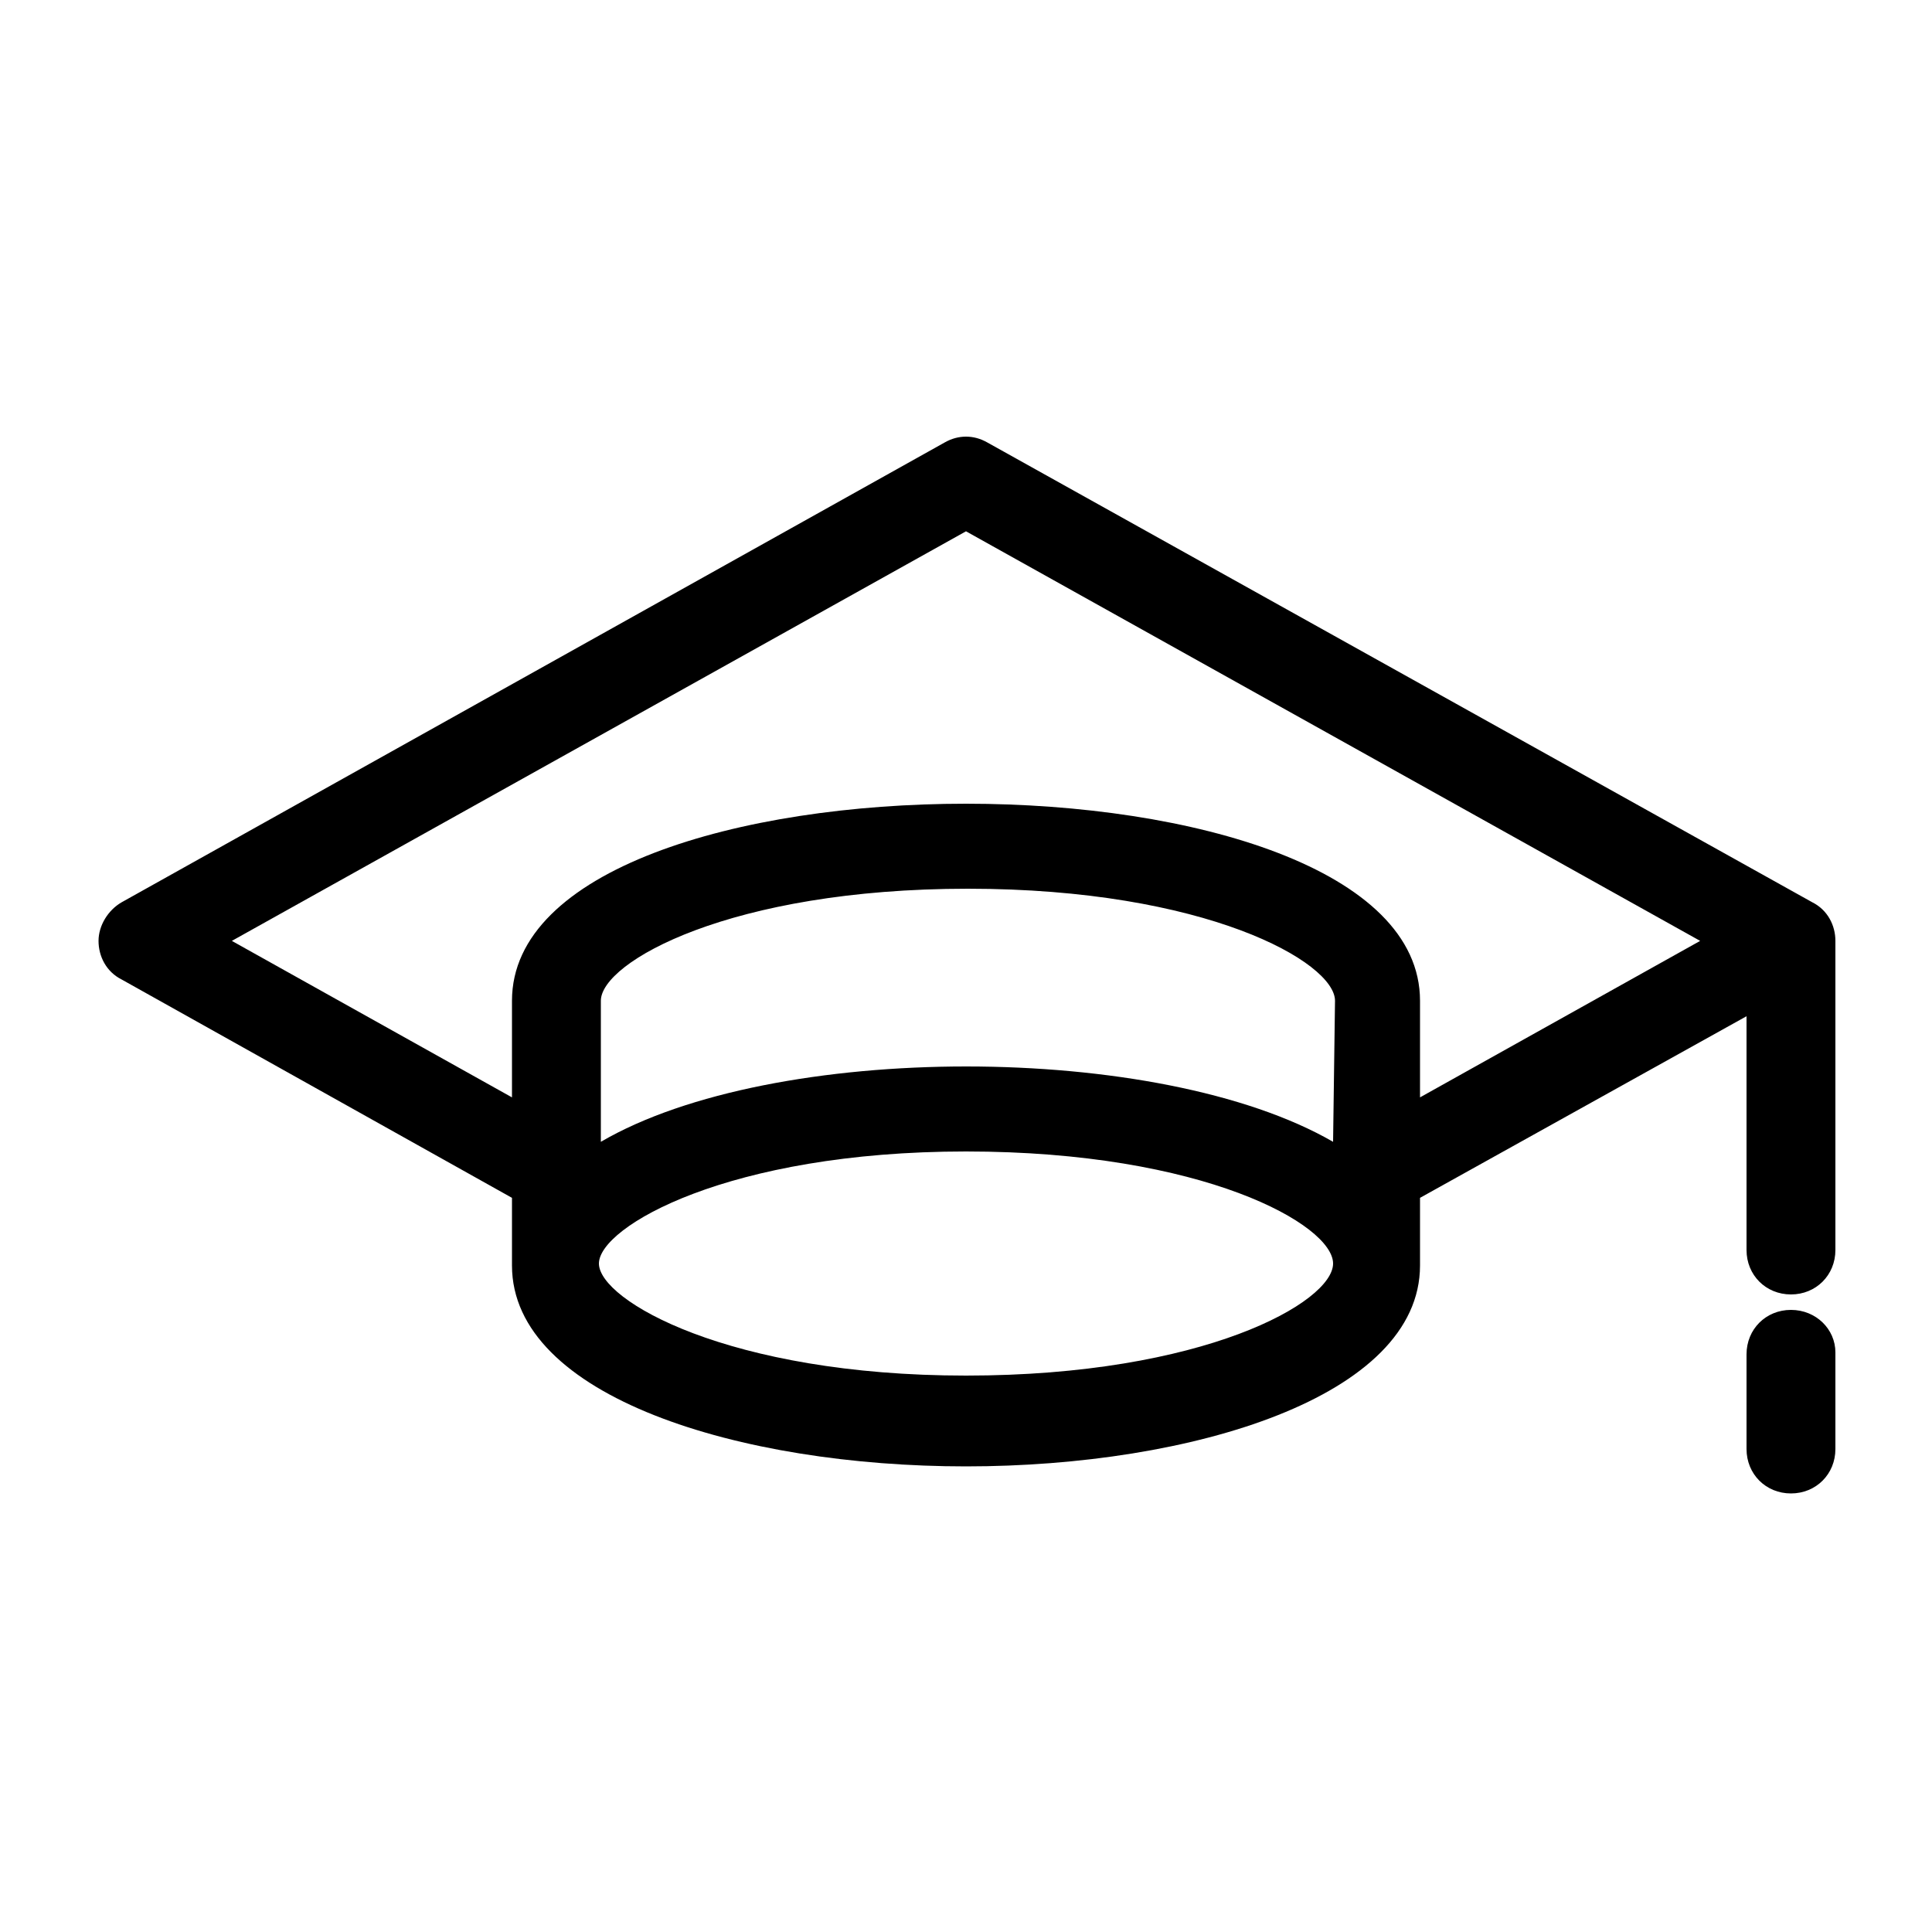 <svg fill="#000" xmlns="http://www.w3.org/2000/svg" xmlns:xlink="http://www.w3.org/1999/xlink" version="1.1" x="0px" y="0px" viewBox="0 0 100 100" style="enable-background:new 0 0 100 100;" xml:space="preserve"><g><g><path d="M95,48.7c0-0.8-0.4-1.6-1.2-2L51.1,22.9c-0.7-0.4-1.5-0.4-2.2,0L6.3,46.7c-0.7,0.4-1.2,1.2-1.2,2s0.4,1.6,1.2,2L26.5,62    v2.7c0,0.1,0,0.2,0,0.3c0,0.2,0,0.3,0,0.5c0,6.8,11.8,10.4,23.5,10.4s23.5-3.6,23.5-10.4c0-0.2,0-0.3,0-0.5c0-0.1,0-0.2,0-0.3V62    l16.9-9.4v12.1c0,1.3,1,2.3,2.3,2.3s2.3-1,2.3-2.3V49C95,48.9,95,48.9,95,48.7L95,48.7z M69,59.1c-9-5.2-29-5.2-37.9,0v-7.3    c0-2,6.7-5.8,19-5.8s19,3.8,19,5.8L69,59.1L69,59.1z M50,71.2c-12.3,0-19-3.9-19-5.8c0-1.9,6.7-5.8,19-5.8s19,3.8,19,5.8    C69,67.4,62.3,71.2,50,71.2z M73.5,56.8v-5c0-13.6-47-13.6-47,0v5L12,48.7l38-21.2l38,21.2L73.5,56.8z"></path><path d="M92.7,67.8c-1.3,0-2.3,1-2.3,2.3V75c0,1.3,1,2.3,2.3,2.3s2.3-1,2.3-2.3v-5C95,68.8,94,67.8,92.7,67.8z"></path></g></g></svg>
